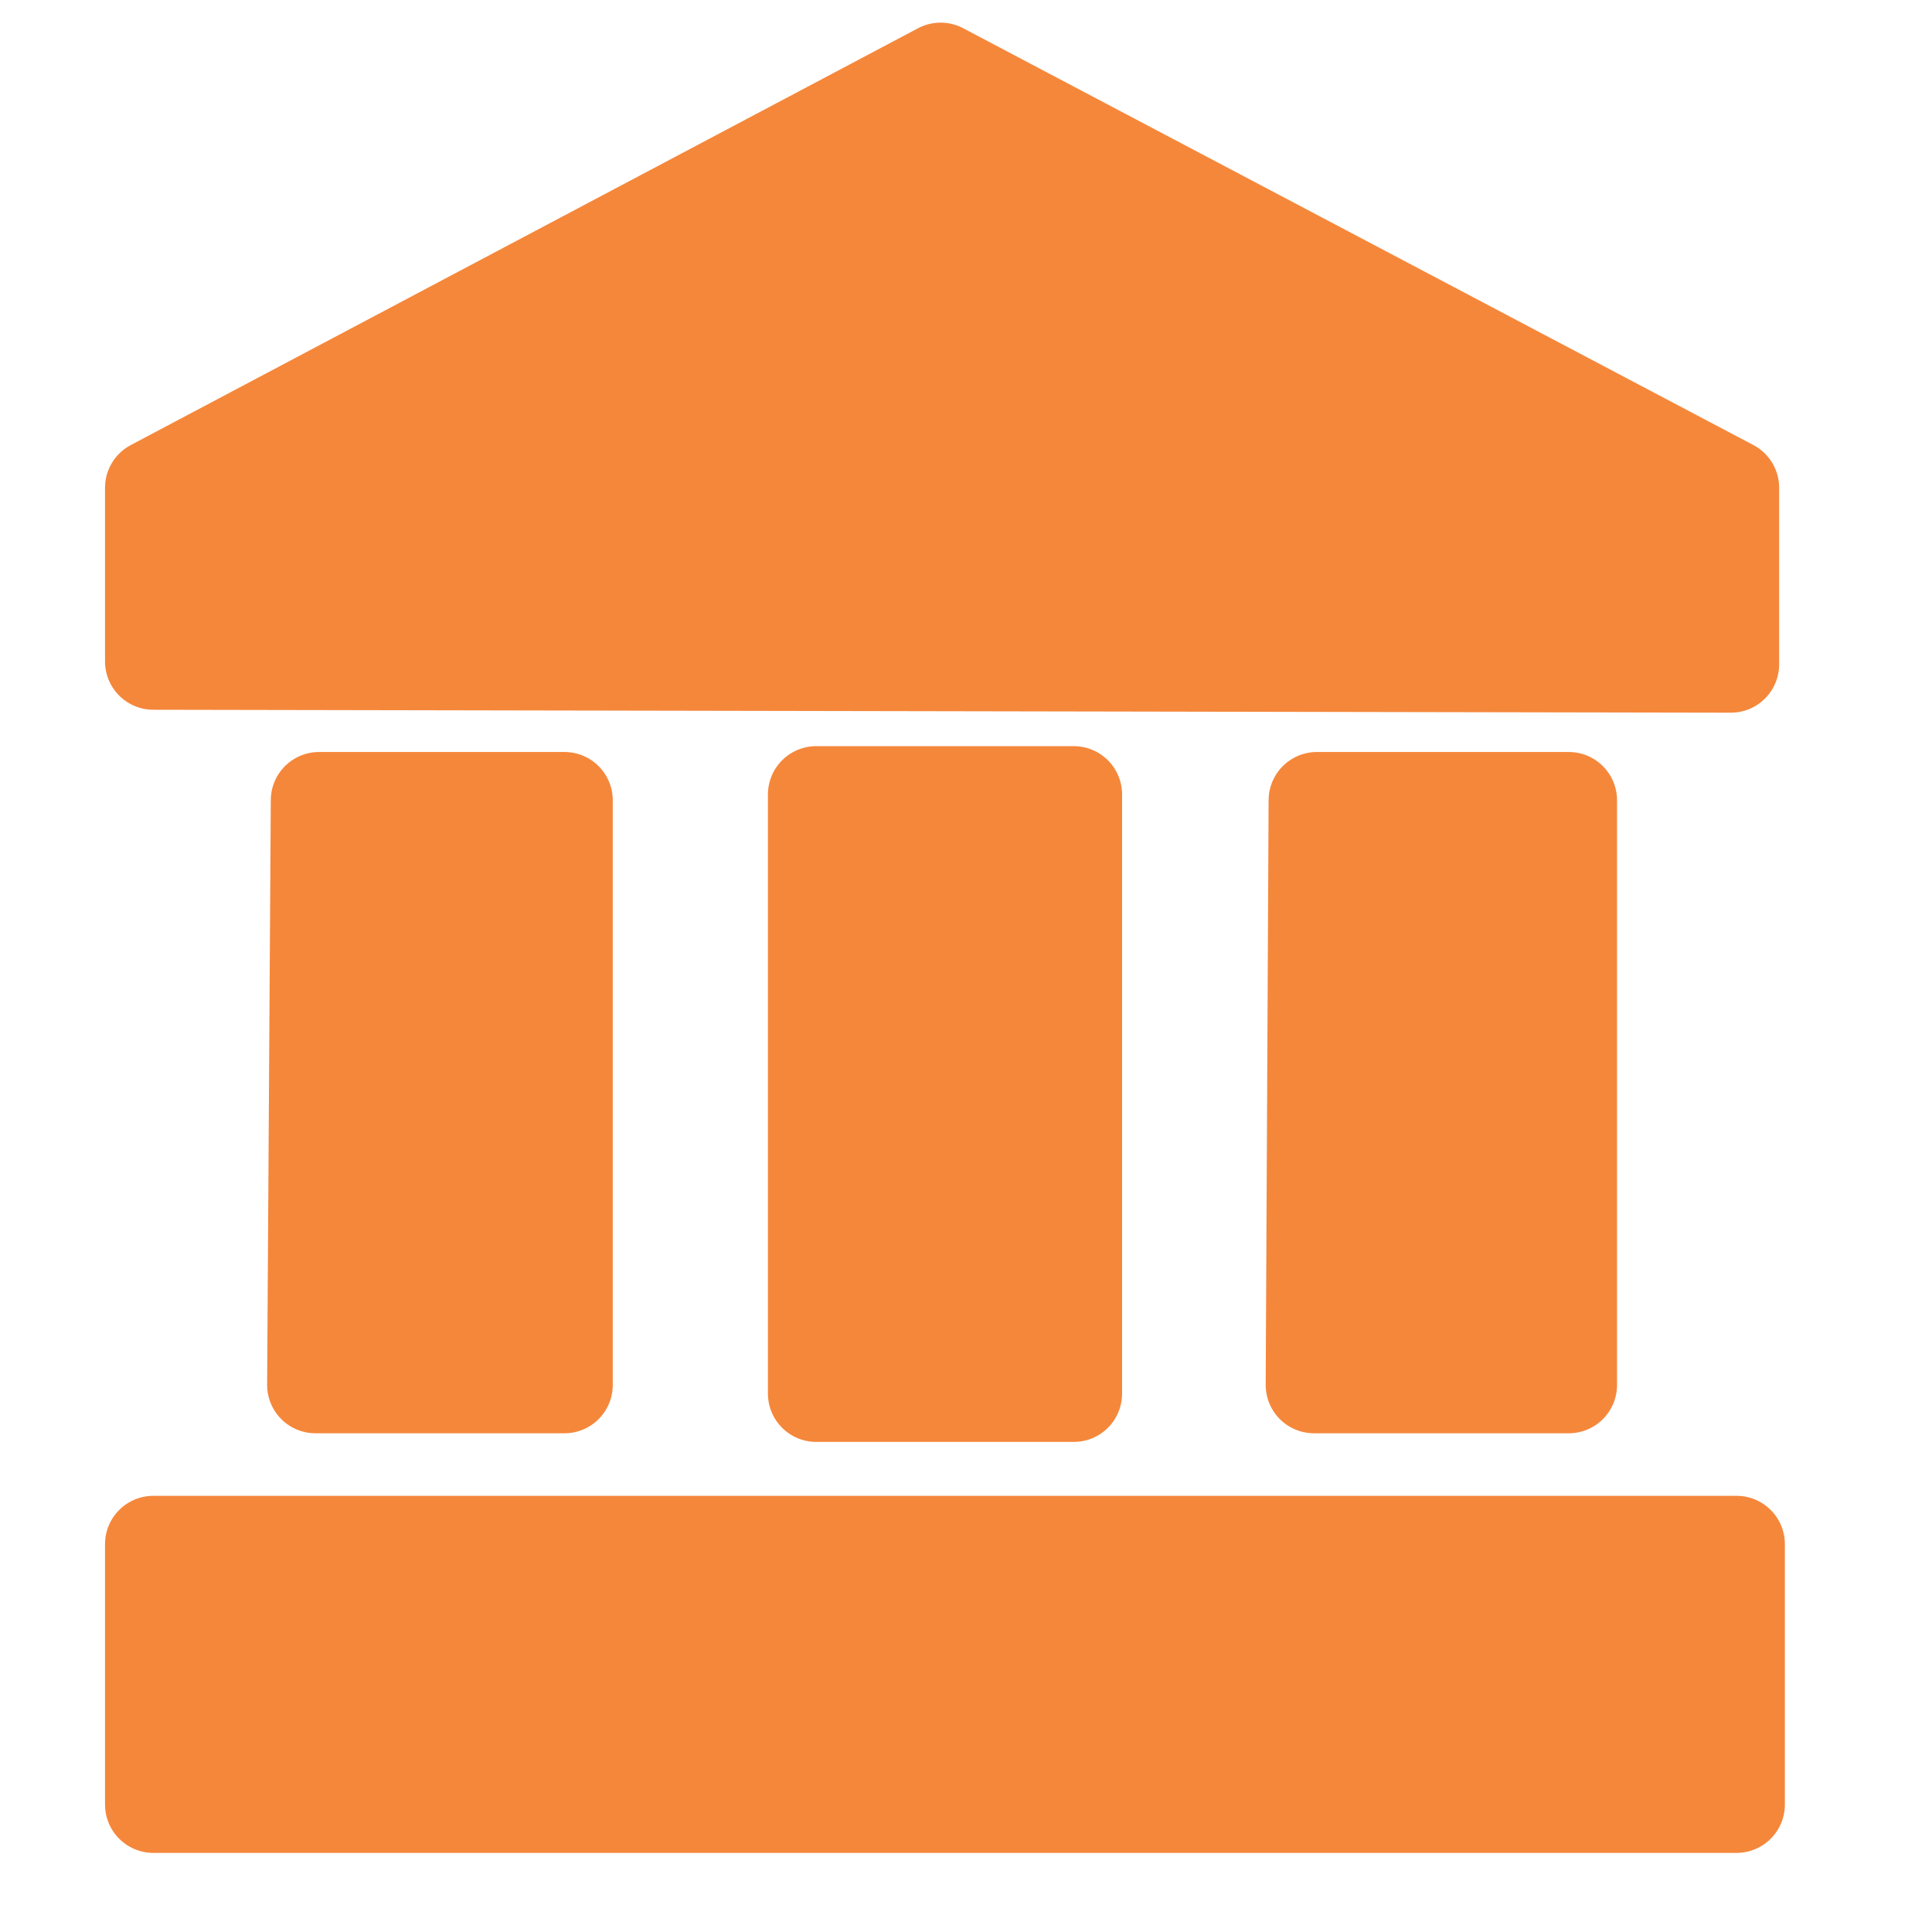 <?xml version="1.0" encoding="UTF-8" standalone="no"?>
<svg
   xmlns:dc="http://purl.org/dc/elements/1.1/"
   xmlns:cc="http://creativecommons.org/ns#"
   xmlns:rdf="http://www.w3.org/1999/02/22-rdf-syntax-ns#"
   xmlns:svg="http://www.w3.org/2000/svg"
   xmlns="http://www.w3.org/2000/svg"
   width="60"
   height="60"
   viewBox="0 0 15.875 15.875"
   version="1.1"
   id="svg8">
  <defs
     id="defs2" />
  <path
     style="fill:#f5873b;fill-opacity:1;stroke:#f5873b;stroke-width:0.794;stroke-linecap:round;stroke-linejoin:round;stroke-miterlimit:4;stroke-dasharray:none;stroke-opacity:1"
     d="M 1.26,5.435 V 4.008 L 7.729,0.583 14.222,4.008 v 1.451 z"
     id="path1391" />
  <path
     style="fill:#f5873b;fill-opacity:1;stroke:#f5873b;stroke-width:0.794;stroke-linecap:round;stroke-linejoin:round;stroke-opacity:1;stroke-miterlimit:4;stroke-dasharray:none"
     d="M 2.622,6.576 H 4.638 V 11.38 H 2.592 Z"
     id="path1397" />
  <path
     style="fill:#f5873b;stroke:#f5873b;stroke-width:0.794;stroke-linecap:round;stroke-linejoin:round;stroke-opacity:1;fill-opacity:1;stroke-miterlimit:4;stroke-dasharray:none"
     d="M 6.707,6.528 H 8.823 V 11.451 H 6.707 Z"
     id="path1399" />
  <path
     style="fill:#f5873b;stroke:#f5873b;stroke-width:0.794;stroke-linecap:round;stroke-linejoin:round;stroke-opacity:1;fill-opacity:1;stroke-miterlimit:4;stroke-dasharray:none"
     d="m 10.821,6.576 h 2.069 v 4.804 h -2.093 z"
     id="path1403" />
  <path
     style="fill:#f5873b;stroke:#f5873b;stroke-width:0.794;stroke-linecap:round;stroke-linejoin:round;stroke-opacity:1;fill-opacity:1;stroke-miterlimit:4;stroke-dasharray:none"
     d="m 1.26,12.688 v 2.14 H 14.269 V 12.688 Z"
     id="path1405" />
</svg>
